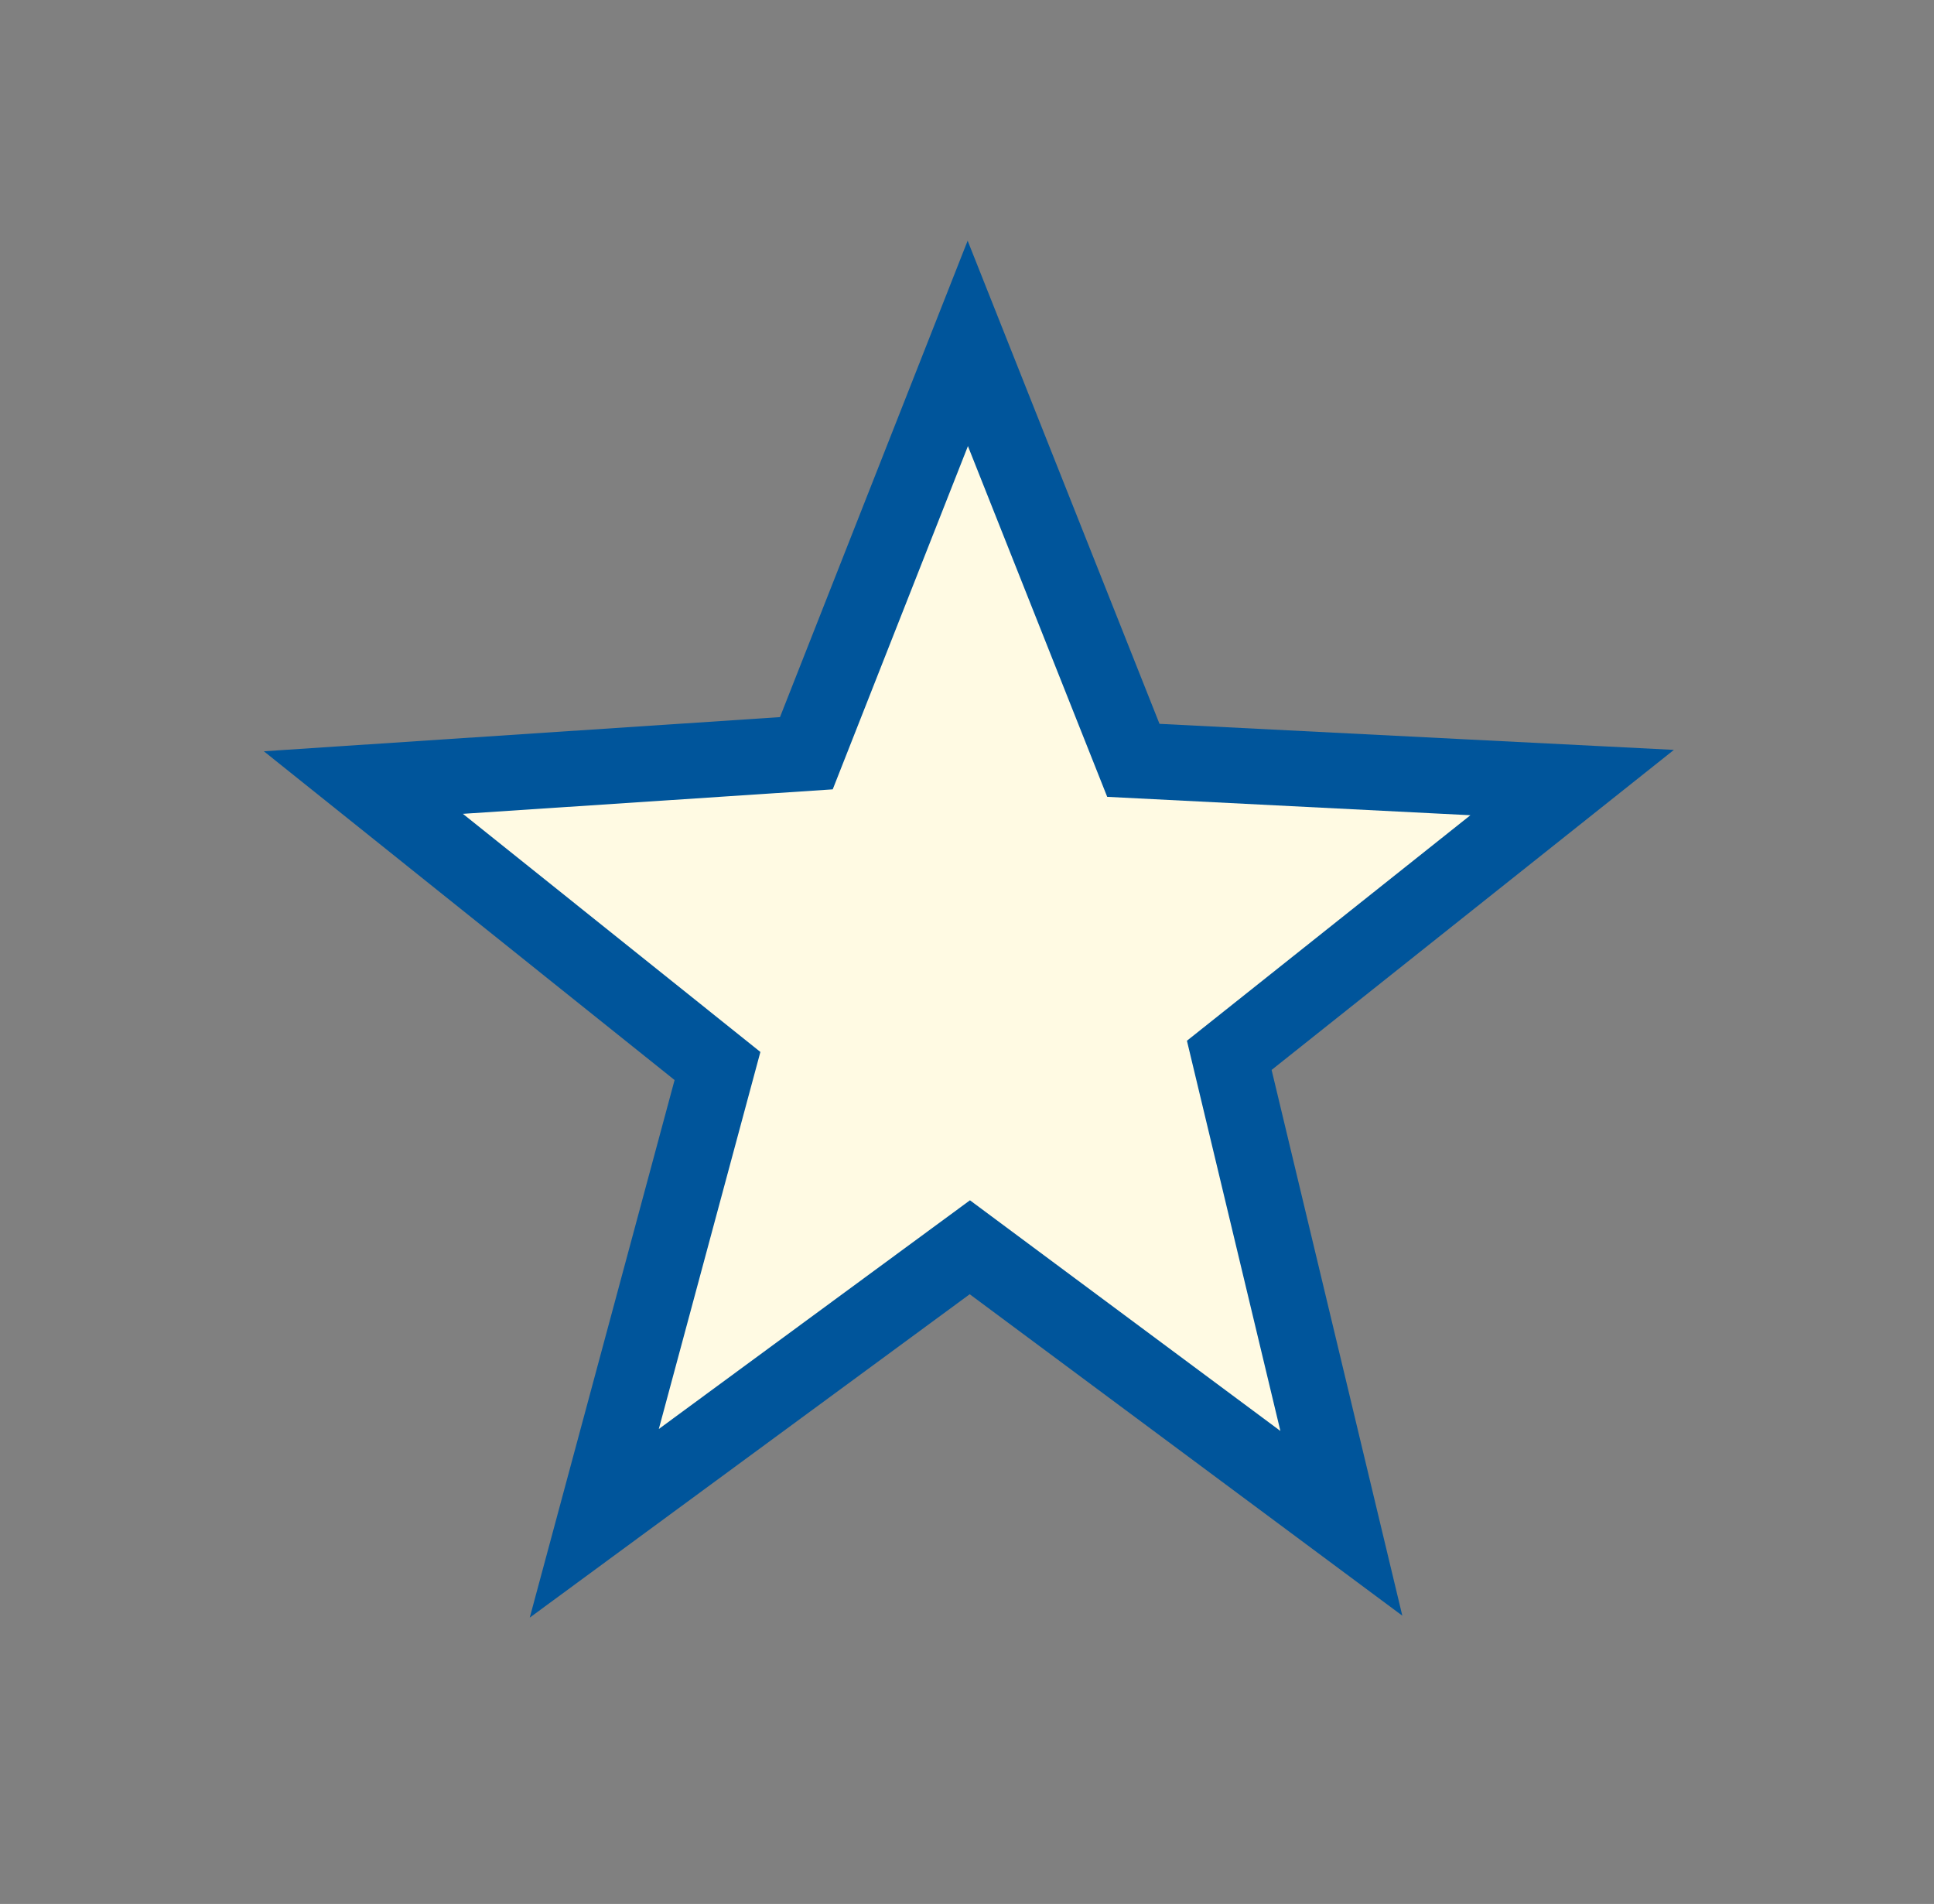 <svg xmlns="http://www.w3.org/2000/svg" xmlns:xlink="http://www.w3.org/1999/xlink" width="64" height="63" viewBox="0 0 64 63"><rect x="0" y="0" width="64" height="63" fill="#808080" stroke="none"/><g id="Star2.svg"><path fill="#FFFAE3" d="M32.026,11.363L37.505,25.159L52.026,25.894L40.679,34.92L44.388,50.405L32.094,41.271L19.666,50.405L23.743,35.273L12.025,25.894L26.684,24.924L32.026,11.363z" points="41.026 21.363 46.505 35.159 61.026 35.894 49.679 44.92 53.388 60.405 41.094 51.271 28.666 60.405 32.743 45.273 21.025 35.894 35.684 34.924"/><path fill="none" stroke="#00559B" stroke-width="2.5" d="M32.026,11.363L37.505,25.159L52.026,25.894L40.679,34.92L44.388,50.405L32.094,41.271L19.666,50.405L23.743,35.273L12.025,25.894L26.684,24.924L32.026,11.363z" points="41.026 21.363 46.505 35.159 61.026 35.894 49.679 44.92 53.388 60.405 41.094 51.271 28.666 60.405 32.743 45.273 21.025 35.894 35.684 34.924"/></g></svg>